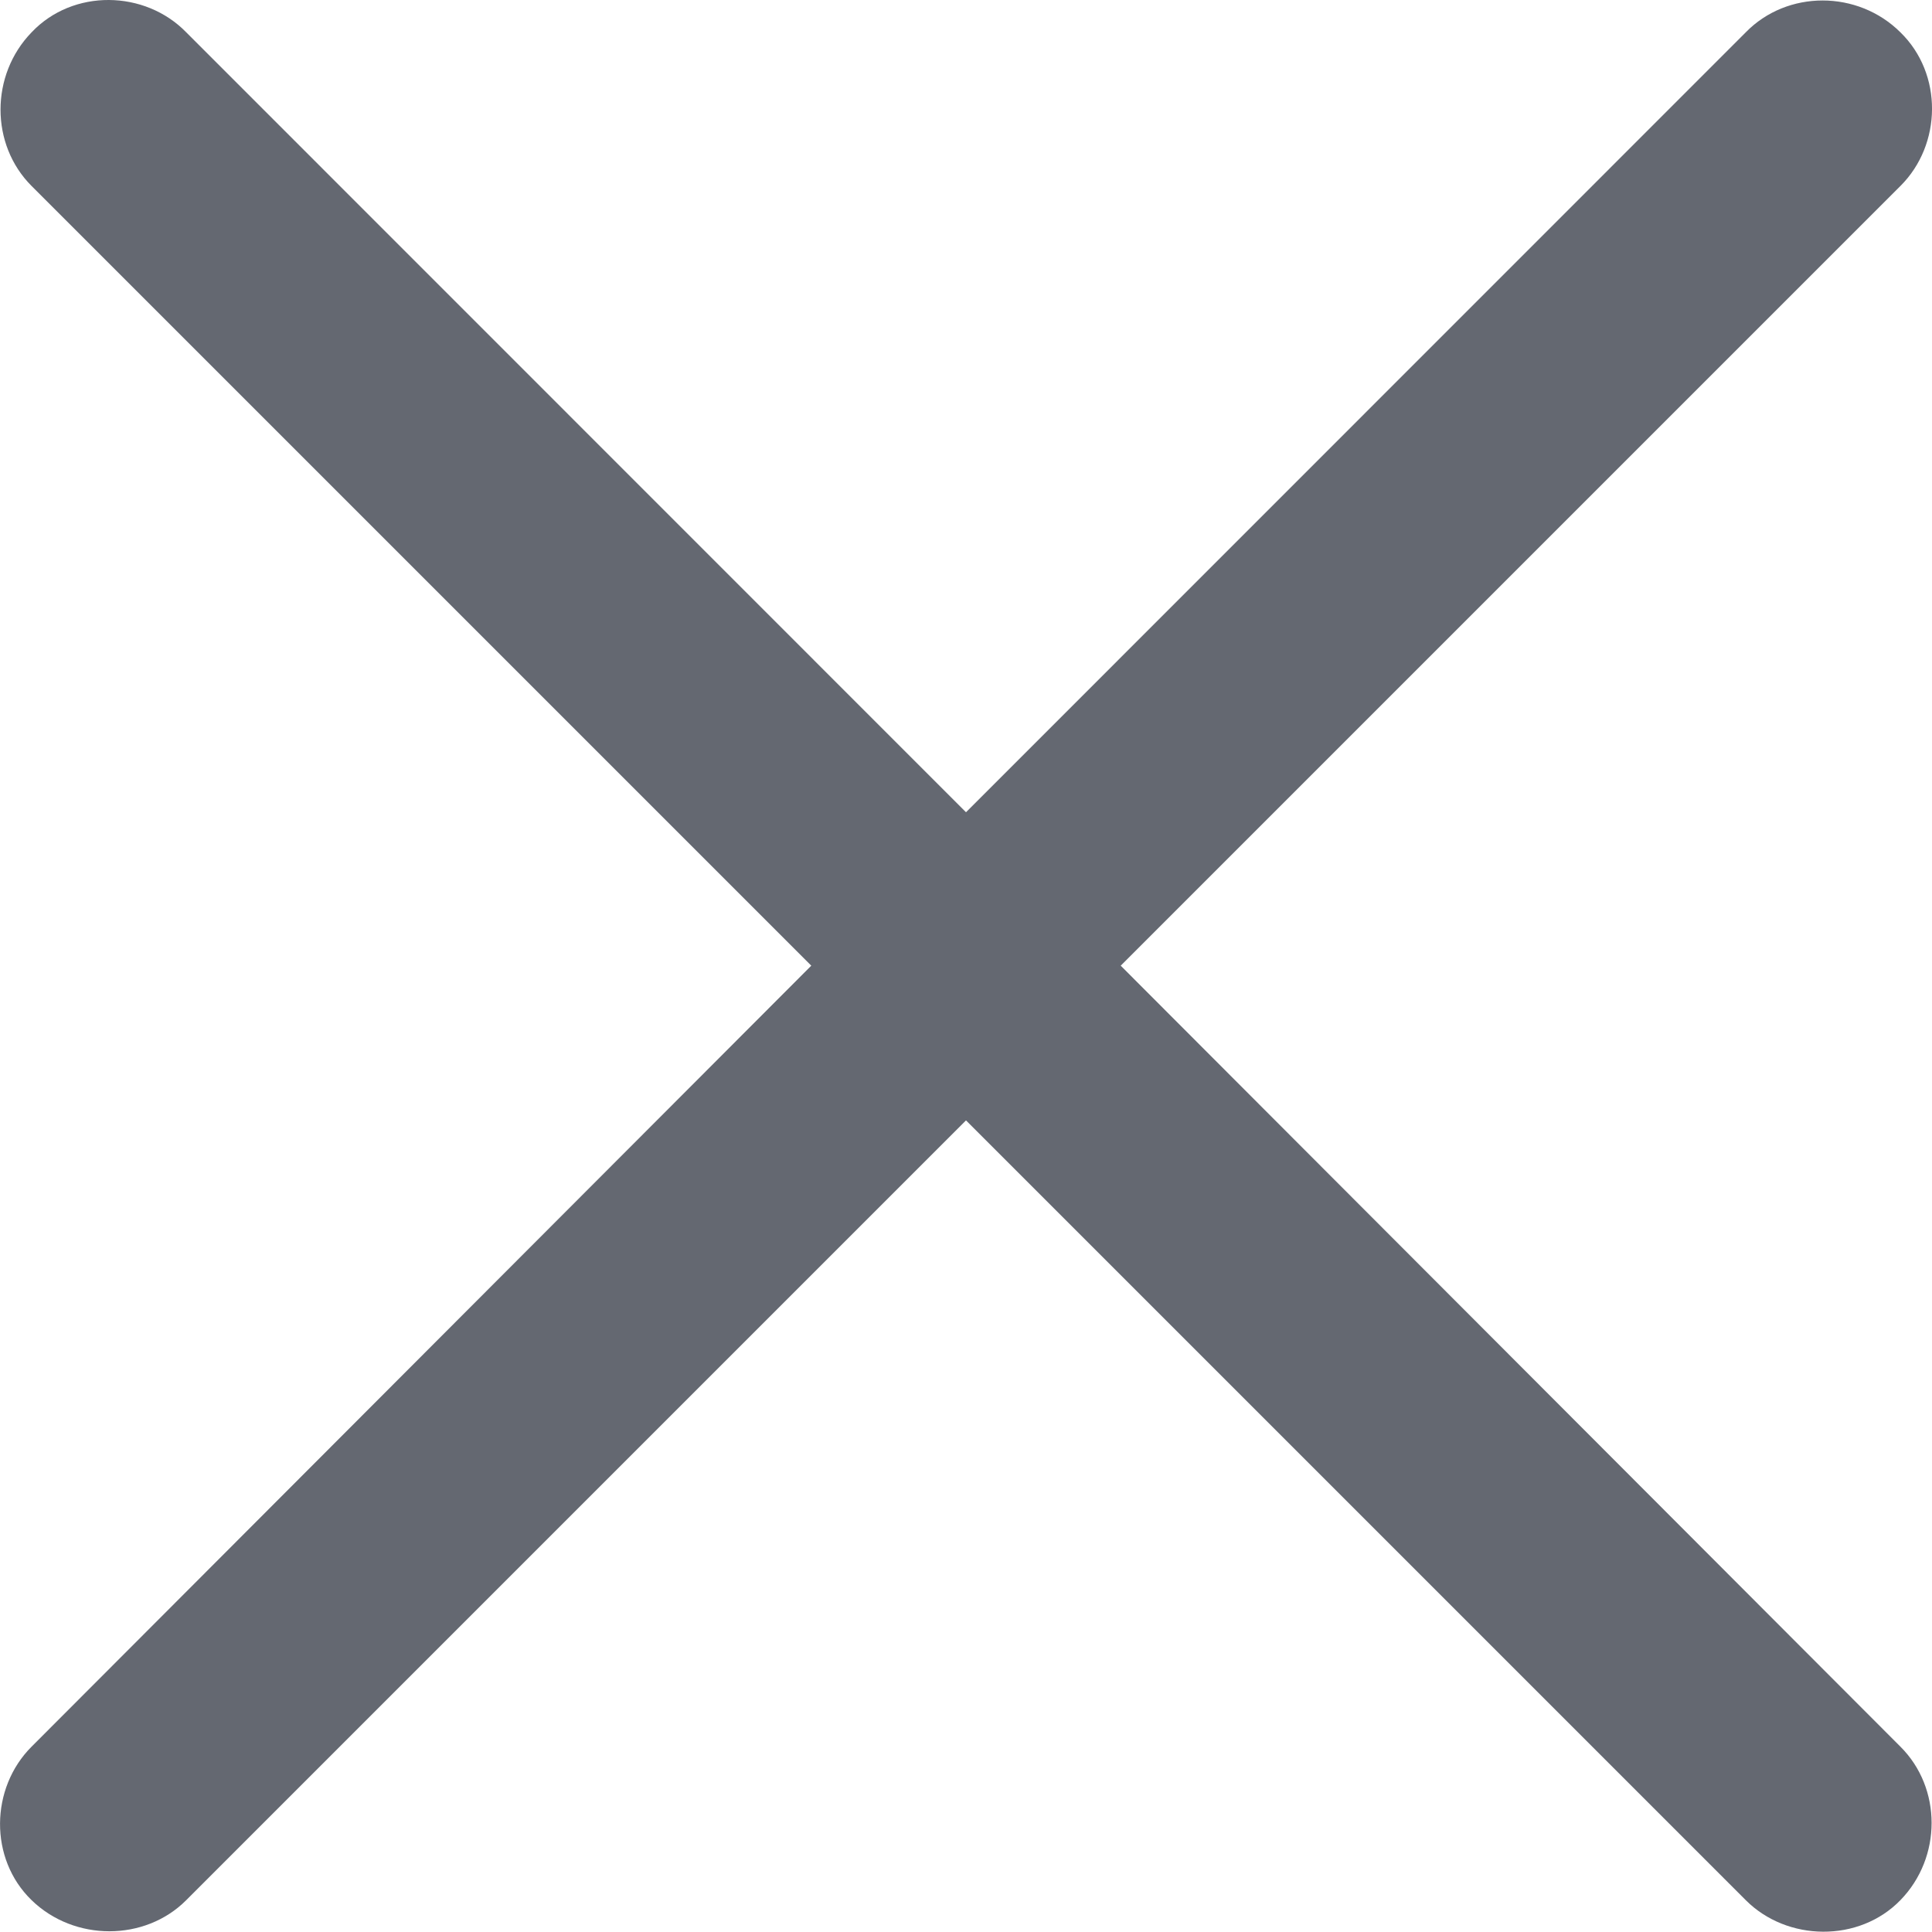 <svg width="12" height="12" viewBox="0 0 12 12" fill="none" xmlns="http://www.w3.org/2000/svg">
<path d="M0.196 10.849C-0.061 11.106 -0.069 11.545 0.196 11.802C0.461 12.06 0.9 12.06 1.157 11.802L6 6.959L10.843 11.802C11.1 12.06 11.547 12.067 11.804 11.802C12.062 11.537 12.062 11.106 11.804 10.849L6.961 5.998L11.804 1.155C12.062 0.898 12.069 0.459 11.804 0.201C11.539 -0.063 11.1 -0.063 10.843 0.201L6 5.045L1.157 0.201C0.9 -0.063 0.453 -0.071 0.196 0.201C-0.061 0.466 -0.061 0.898 0.196 1.155L5.039 5.998L0.196 10.849Z" fill="#646871"/>
</svg>
